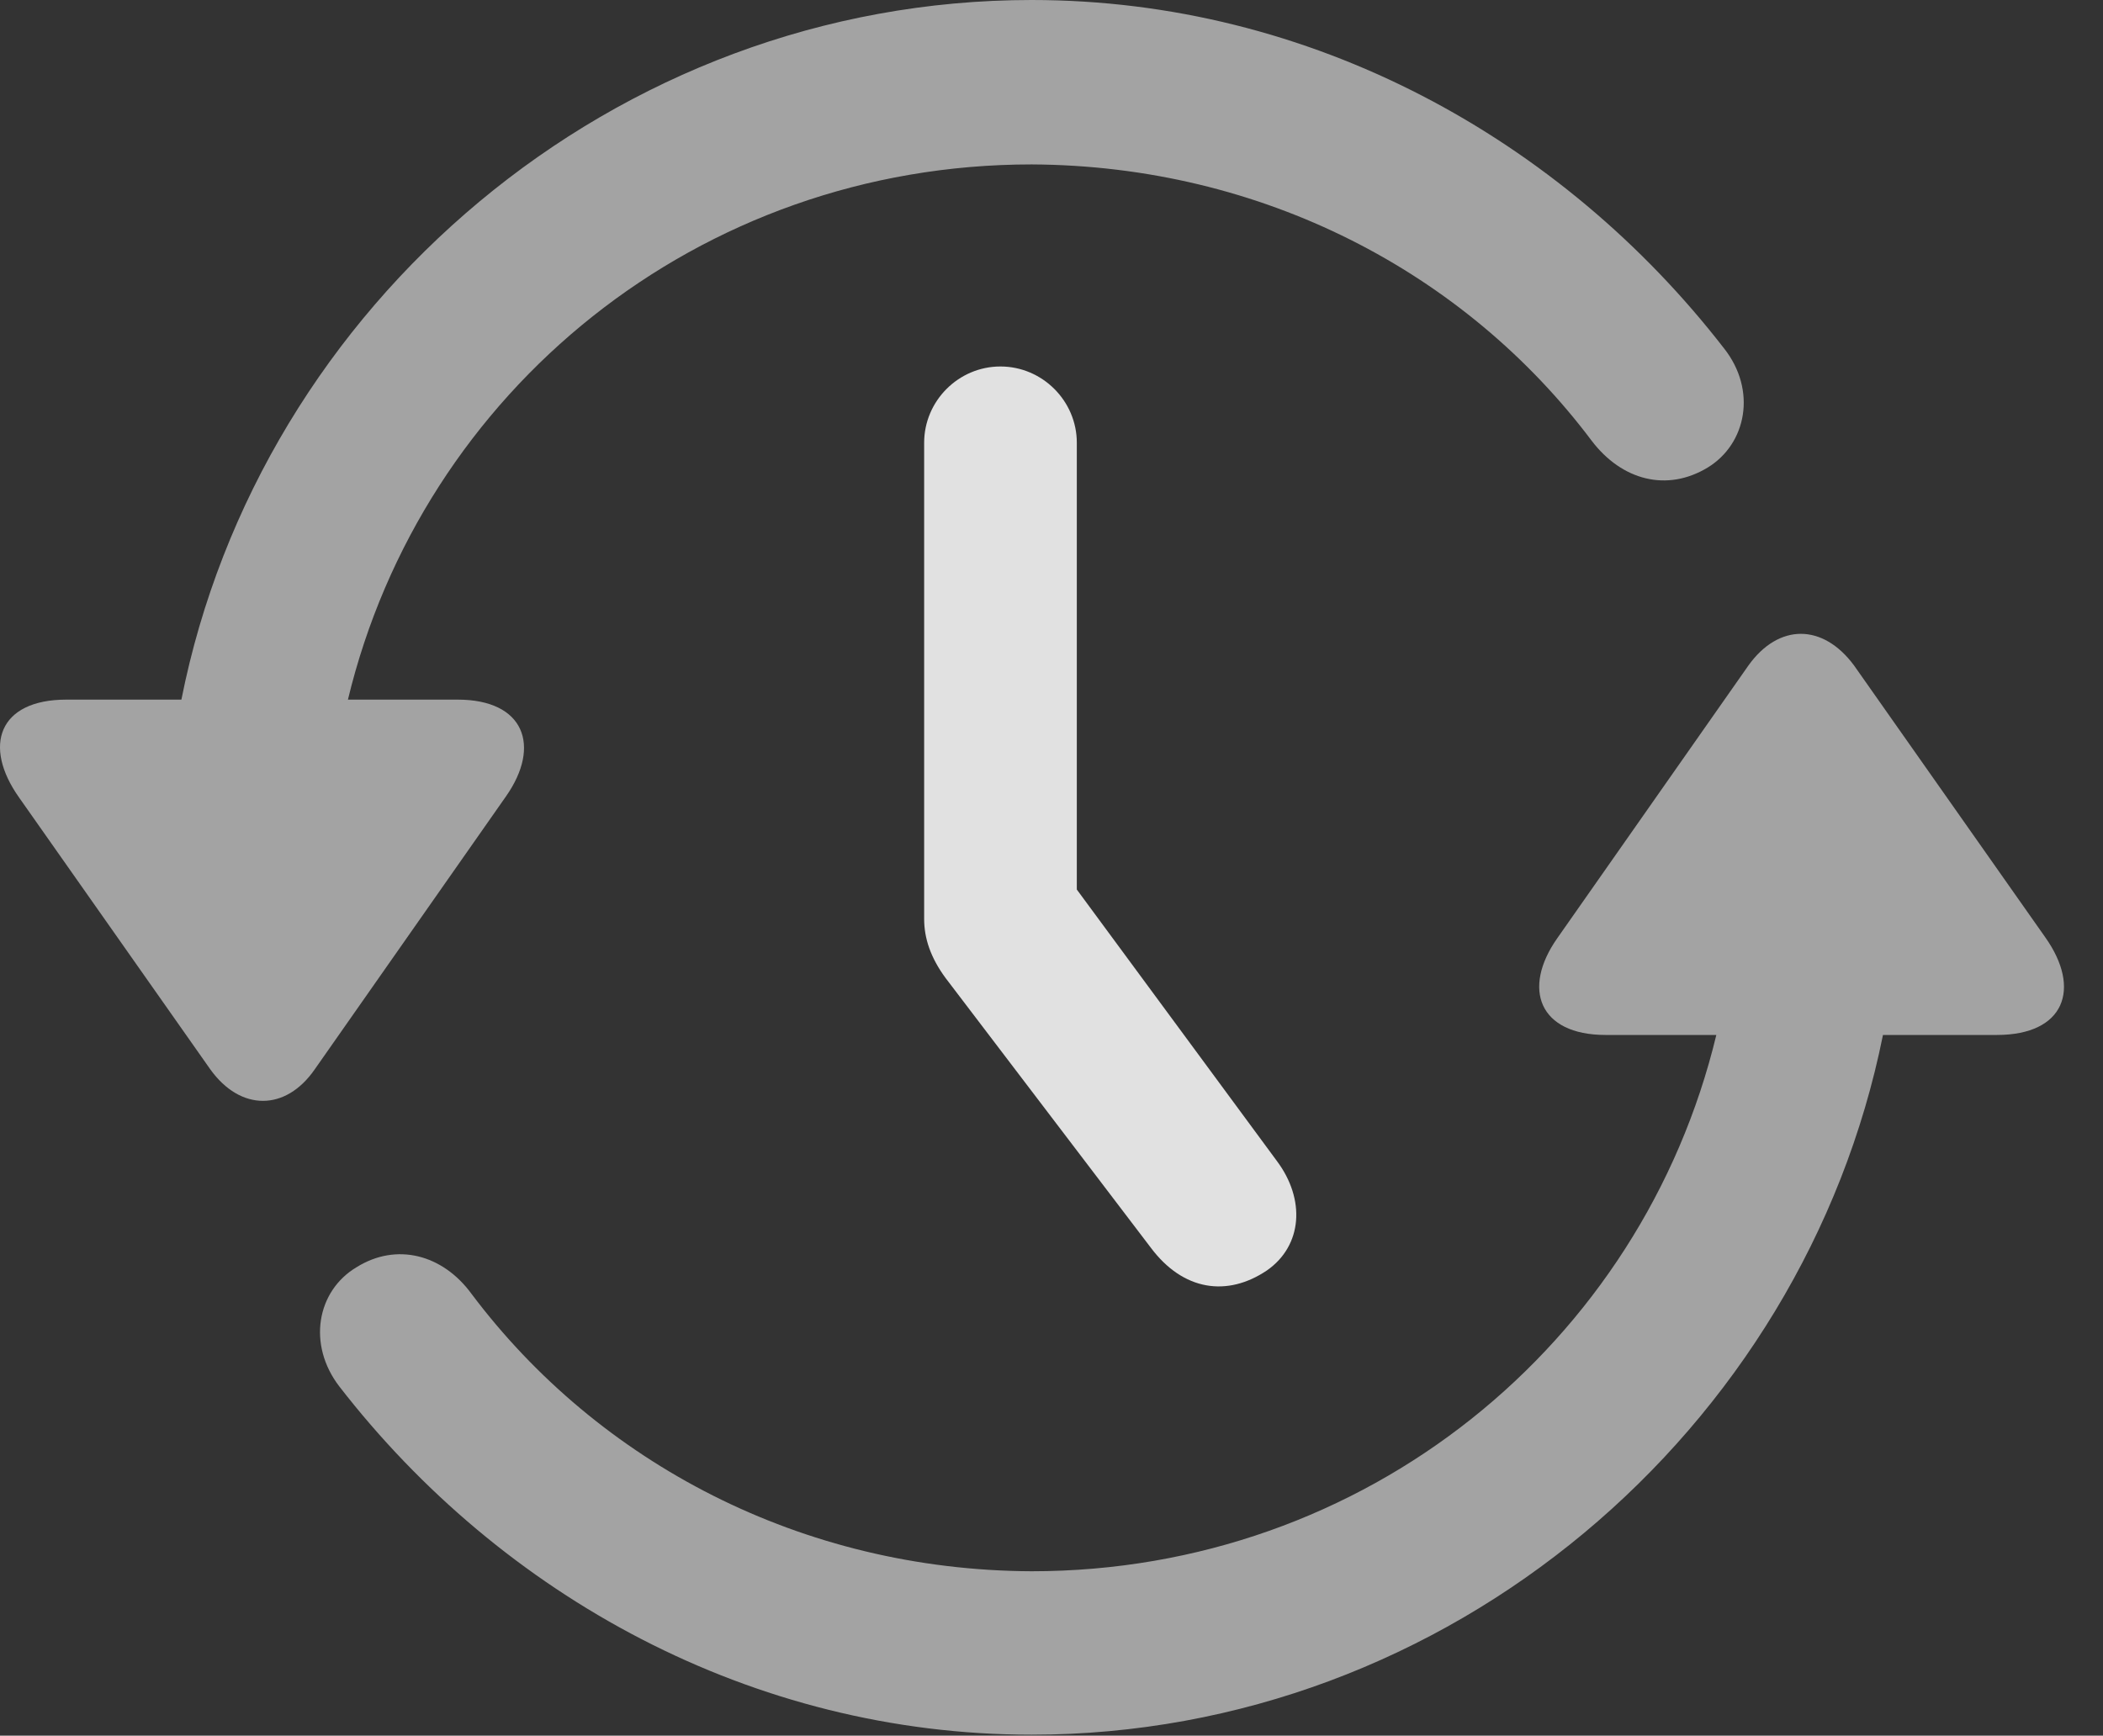 <?xml version="1.0" encoding="UTF-8"?>
<!--Generator: Apple Native CoreSVG 232.5-->
<!DOCTYPE svg
PUBLIC "-//W3C//DTD SVG 1.1//EN"
       "http://www.w3.org/Graphics/SVG/1.1/DTD/svg11.dtd">
<svg version="1.1" xmlns="http://www.w3.org/2000/svg" xmlns:xlink="http://www.w3.org/1999/xlink" width="19.106" height="15.771">
 <rect width="100%" height="100%" fill="#333333" stroke="none"/>
 <g>
  <rect height="15.771" opacity="0" width="19.106" x="0" y="0"/>
  <path d="M9.372 0C5.583 0 2.361 2.764 1.648 6.357L0.603 6.357C-0.012 6.357-0.159 6.777 0.173 7.246L1.911 9.717C2.185 10.098 2.595 10.098 2.859 9.717L4.597 7.236C4.919 6.777 4.763 6.357 4.158 6.357L3.161 6.357C3.835 3.555 6.345 1.494 9.372 1.494C11.462 1.504 13.308 2.471 14.46 4.004C14.734 4.365 15.144 4.473 15.515 4.248C15.867 4.033 15.964 3.545 15.662 3.164C14.187 1.26 11.912 0 9.372 0ZM9.372 15.762C13.162 15.762 16.384 12.998 17.107 9.404L18.142 9.404C18.757 9.404 18.913 8.984 18.581 8.516L16.843 6.045C16.56 5.664 16.16 5.664 15.886 6.045L14.148 8.525C13.825 8.984 13.982 9.404 14.587 9.404L15.593 9.404C14.919 12.207 12.409 14.277 9.372 14.277C7.283 14.268 5.437 13.291 4.285 11.758C4.021 11.396 3.601 11.289 3.24 11.514C2.878 11.729 2.79 12.217 3.083 12.598C4.558 14.502 6.833 15.762 9.372 15.762Z" fill="#ffffff" fill-opacity="0.55"/>
  <path d="M9.089 3.33C8.708 3.33 8.396 3.643 8.396 4.023L8.396 8.35C8.396 8.525 8.454 8.701 8.591 8.887L10.456 11.338C10.749 11.729 11.15 11.787 11.511 11.543C11.833 11.318 11.863 10.898 11.599 10.547L8.972 6.982L9.783 9.482L9.783 4.023C9.783 3.643 9.47 3.33 9.089 3.33Z" fill="#ffffff" fill-opacity="0.85"/>
 </g>
</svg>
